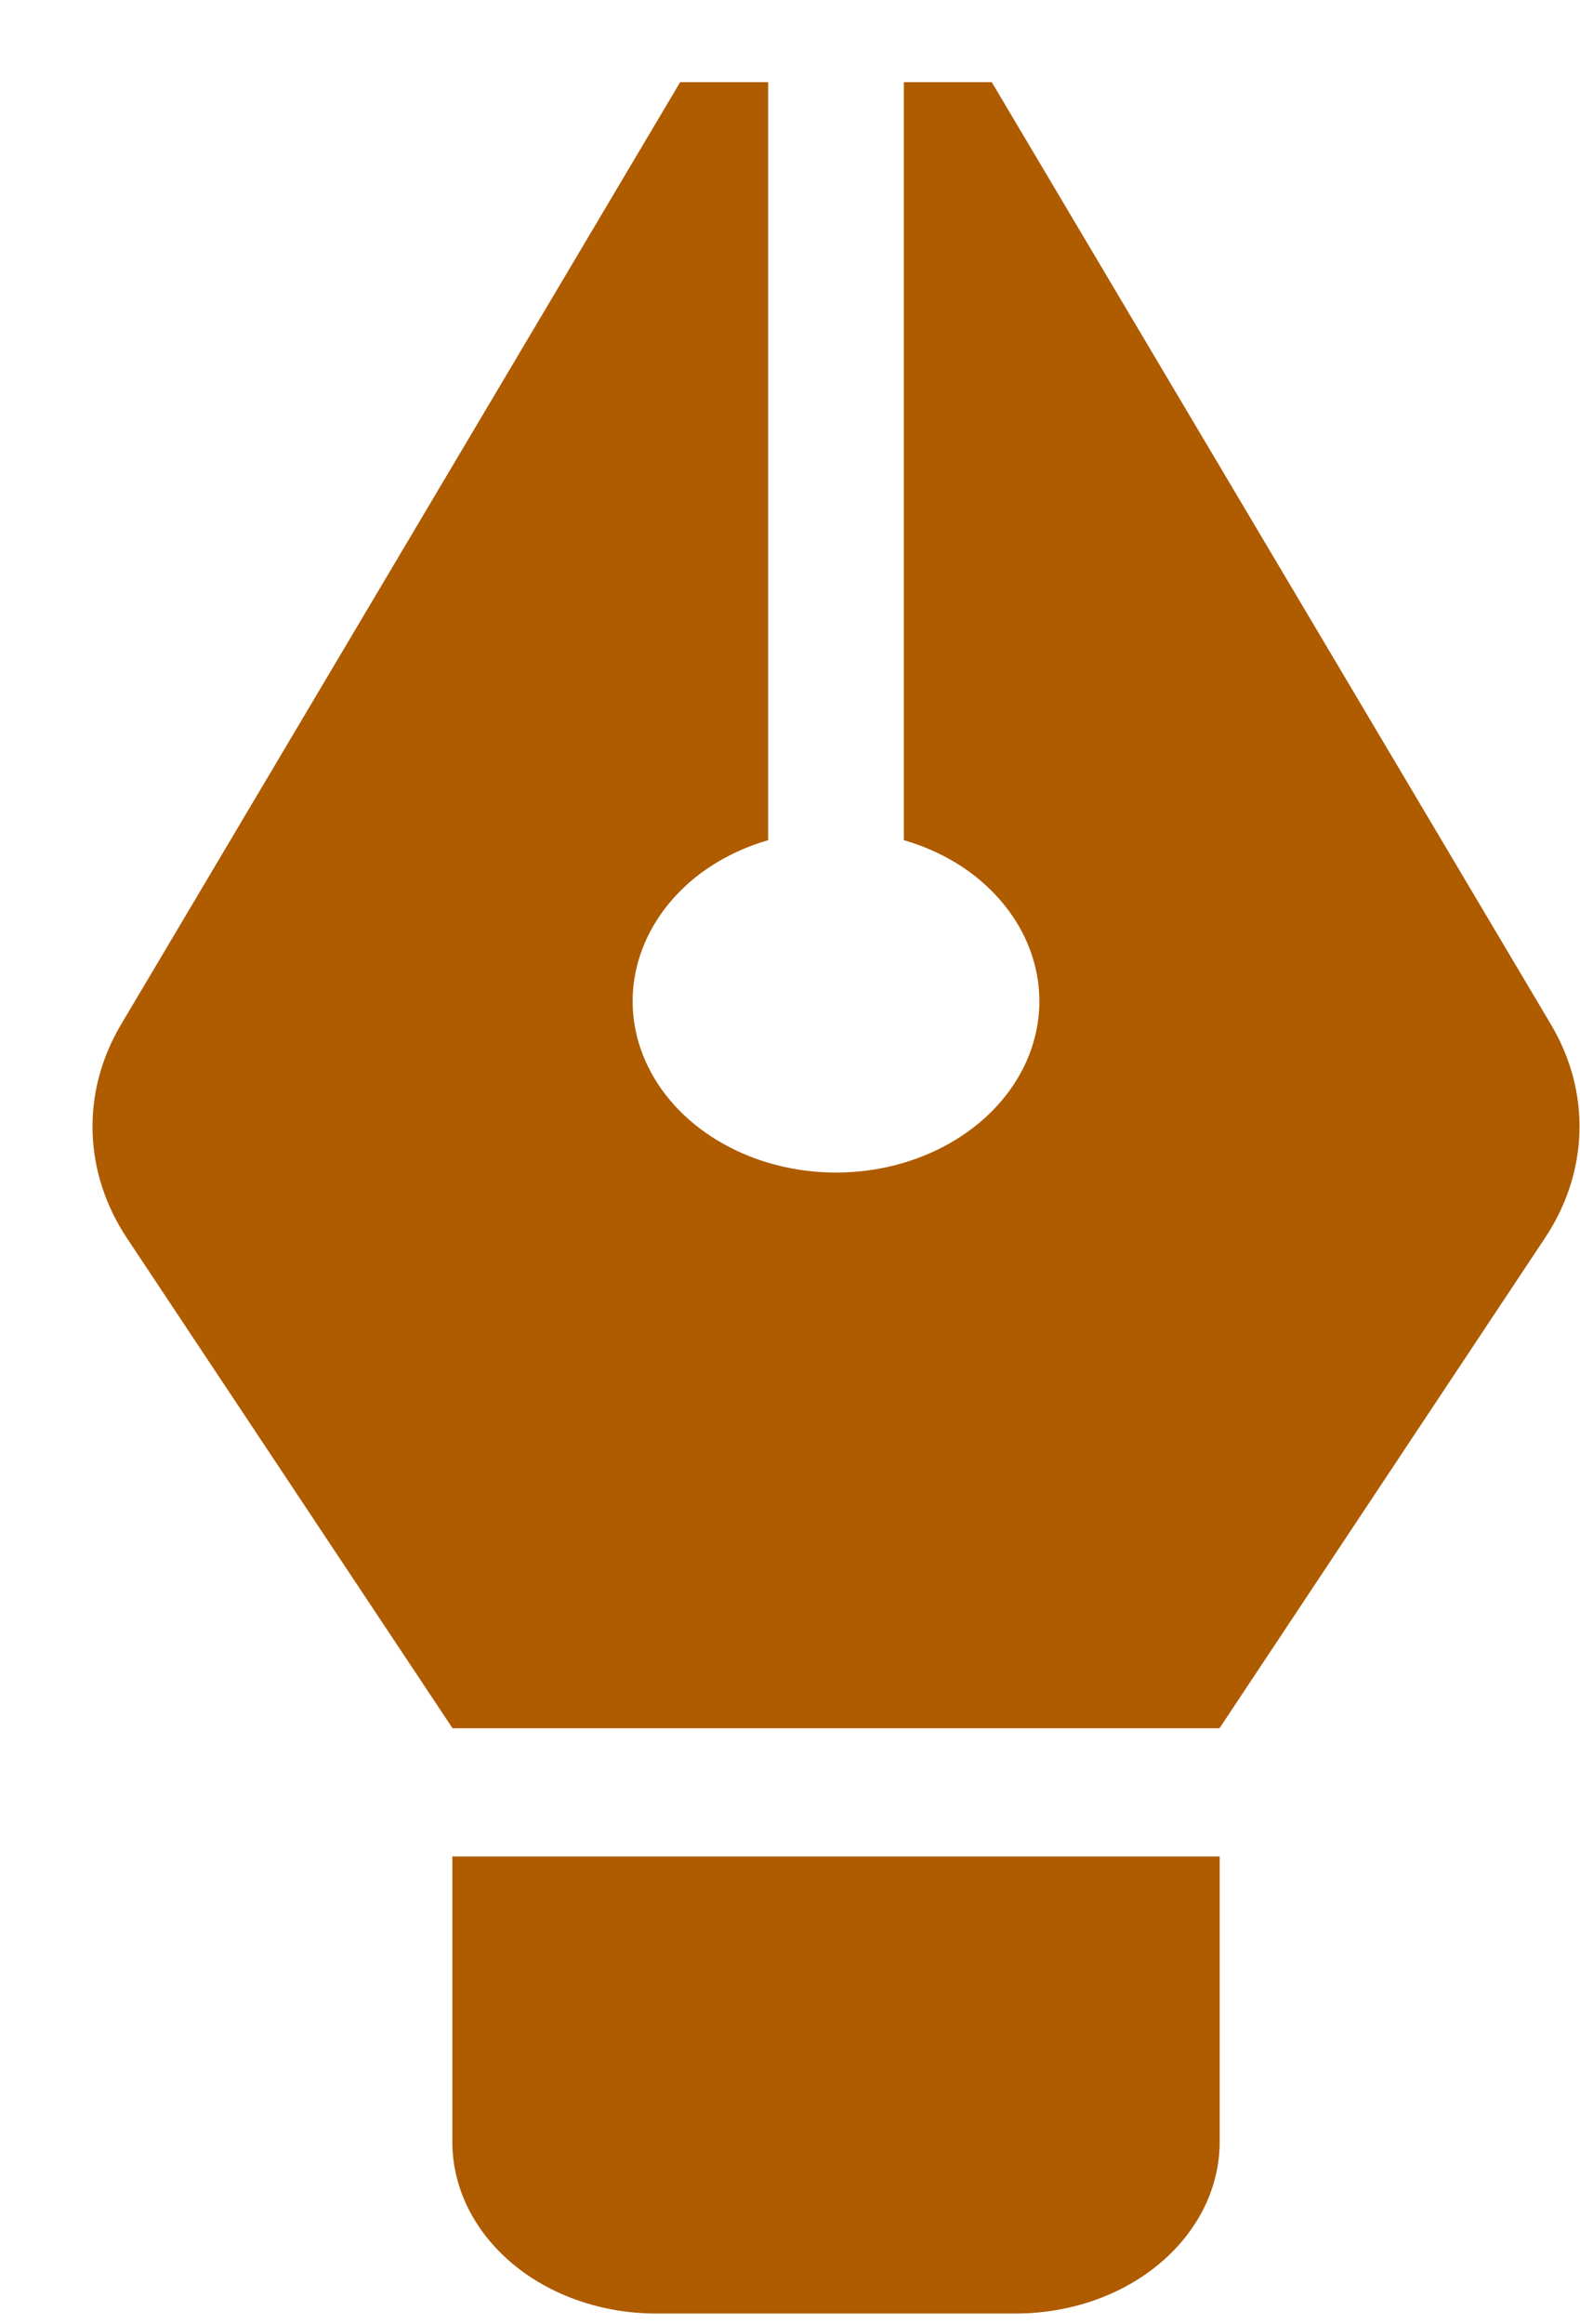 <svg width="17" height="25" viewBox="0 0 17 25" fill="none" xmlns="http://www.w3.org/2000/svg">
<path d="M16.623 13.316C16.856 12.966 16.983 12.574 16.994 12.173C17.005 11.772 16.9 11.375 16.686 11.017L10.671 0.884H9.725V9.037C10.032 9.126 10.312 9.272 10.542 9.465C10.848 9.723 11.057 10.051 11.141 10.409C11.226 10.767 11.182 11.137 11.017 11.474C10.851 11.811 10.571 12.099 10.211 12.301C9.851 12.504 9.428 12.612 8.995 12.612C8.562 12.612 8.139 12.504 7.779 12.301C7.419 12.099 7.139 11.811 6.973 11.474C6.808 11.137 6.764 10.767 6.849 10.409C6.934 10.051 7.142 9.723 7.448 9.465C7.679 9.272 7.958 9.126 8.265 9.037V0.884H7.318L1.304 11.017C1.091 11.375 0.985 11.772 0.996 12.173C1.007 12.574 1.133 12.966 1.365 13.316L4.869 18.589H13.121L16.623 13.316ZM7.057 24.884H10.933C11.514 24.883 12.071 24.689 12.481 24.343C12.892 23.997 13.123 23.528 13.123 23.039V19.968H4.867V23.039C4.867 23.528 5.098 23.997 5.508 24.343C5.919 24.689 6.476 24.884 7.057 24.884Z" fill="#AF5B00"/>
</svg>
